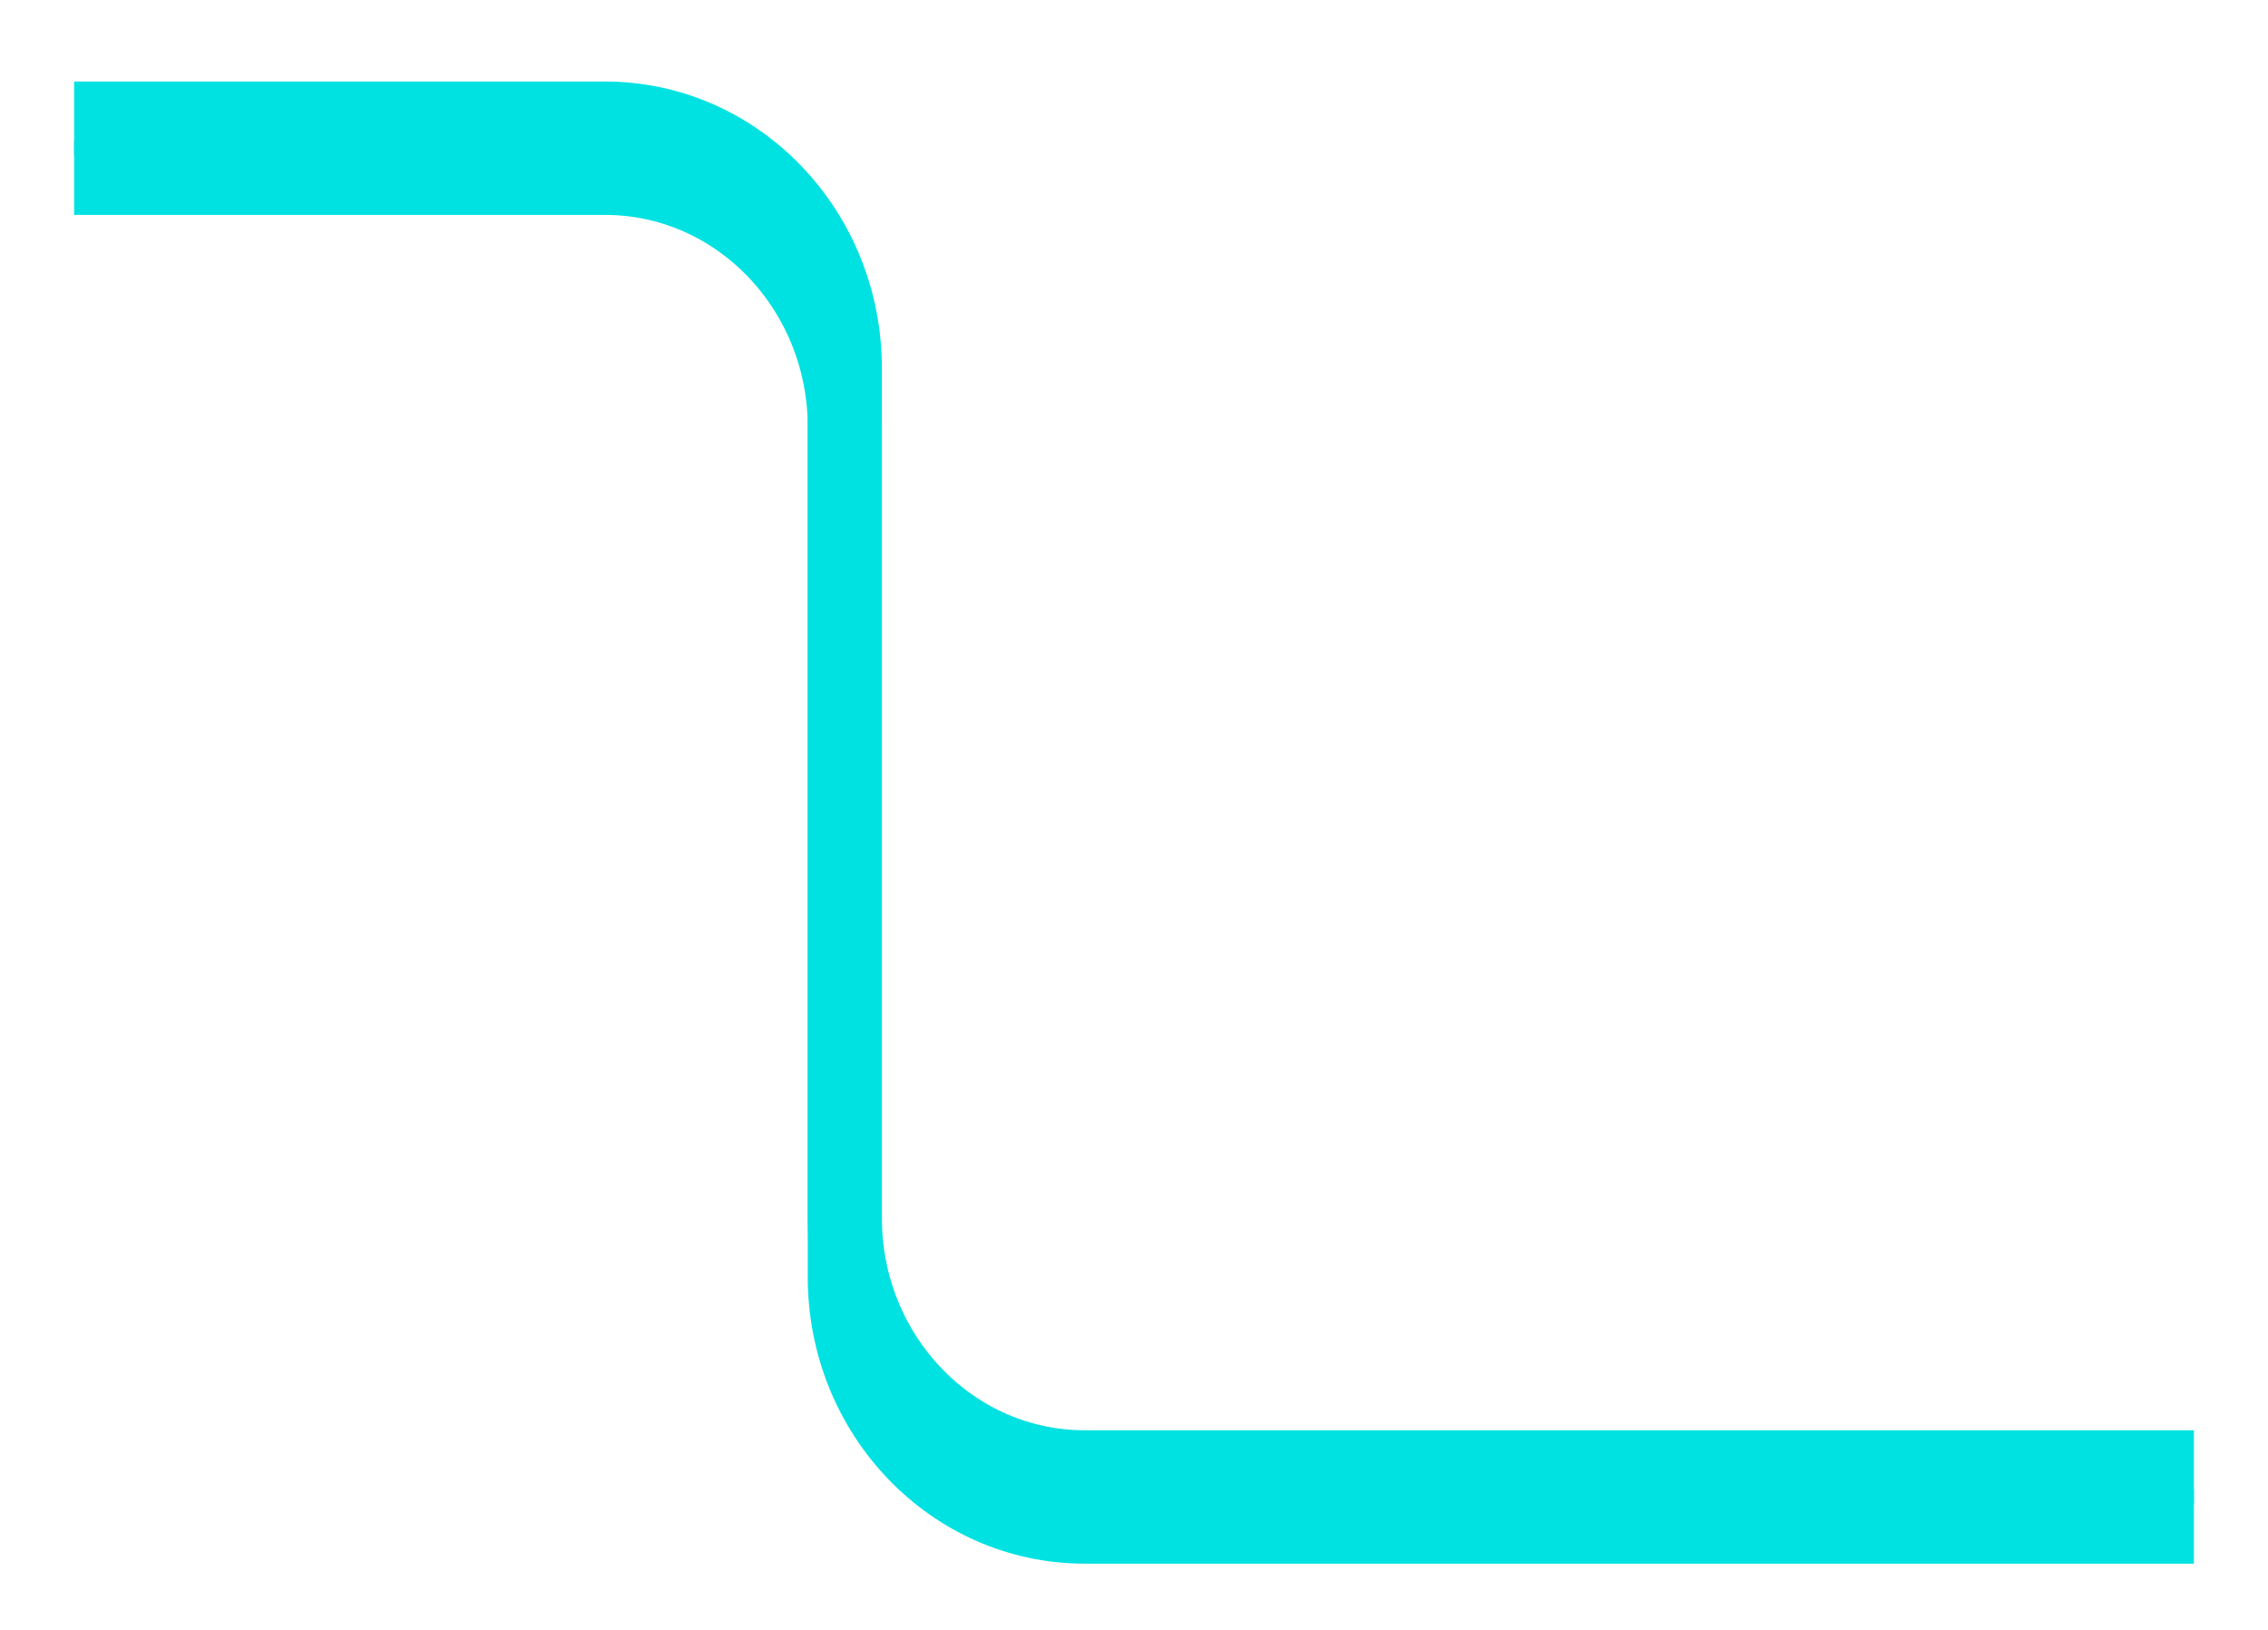 <svg width="153" height="110" viewBox="0 0 153 110" fill="none" xmlns="http://www.w3.org/2000/svg">
<g filter="url(#filter0_f)">
<path d="M148 99H73.17C64.235 99 56.991 91.464 56.991 82.168V24.832C56.991 15.536 49.747 8 40.812 8H5" stroke="#00E2E2" stroke-width="5"/>
</g>
<g filter="url(#filter1_d)">
<path d="M148 99H73.17C64.235 99 56.991 91.464 56.991 82.168V24.832C56.991 15.536 49.747 8 40.812 8H5" stroke="#00E2E2" stroke-width="5"/>
</g>
<defs>
<filter id="filter0_f" x="0" y="0.5" width="153" height="106" filterUnits="userSpaceOnUse" color-interpolation-filters="sRGB">
<feFlood flood-opacity="0" result="BackgroundImageFix"/>
<feBlend mode="normal" in="SourceGraphic" in2="BackgroundImageFix" result="shape"/>
<feGaussianBlur stdDeviation="2.5" result="effect1_foregroundBlur"/>
</filter>
<filter id="filter1_d" x="1" y="5.5" width="151" height="104" filterUnits="userSpaceOnUse" color-interpolation-filters="sRGB">
<feFlood flood-opacity="0" result="BackgroundImageFix"/>
<feColorMatrix in="SourceAlpha" type="matrix" values="0 0 0 0 0 0 0 0 0 0 0 0 0 0 0 0 0 0 127 0"/>
<feOffset dy="4"/>
<feGaussianBlur stdDeviation="2"/>
<feColorMatrix type="matrix" values="0 0 0 0 0 0 0 0 0 0 0 0 0 0 0 0 0 0 0.25 0"/>
<feBlend mode="normal" in2="BackgroundImageFix" result="effect1_dropShadow"/>
<feBlend mode="normal" in="SourceGraphic" in2="effect1_dropShadow" result="shape"/>
</filter>
</defs>
</svg>
